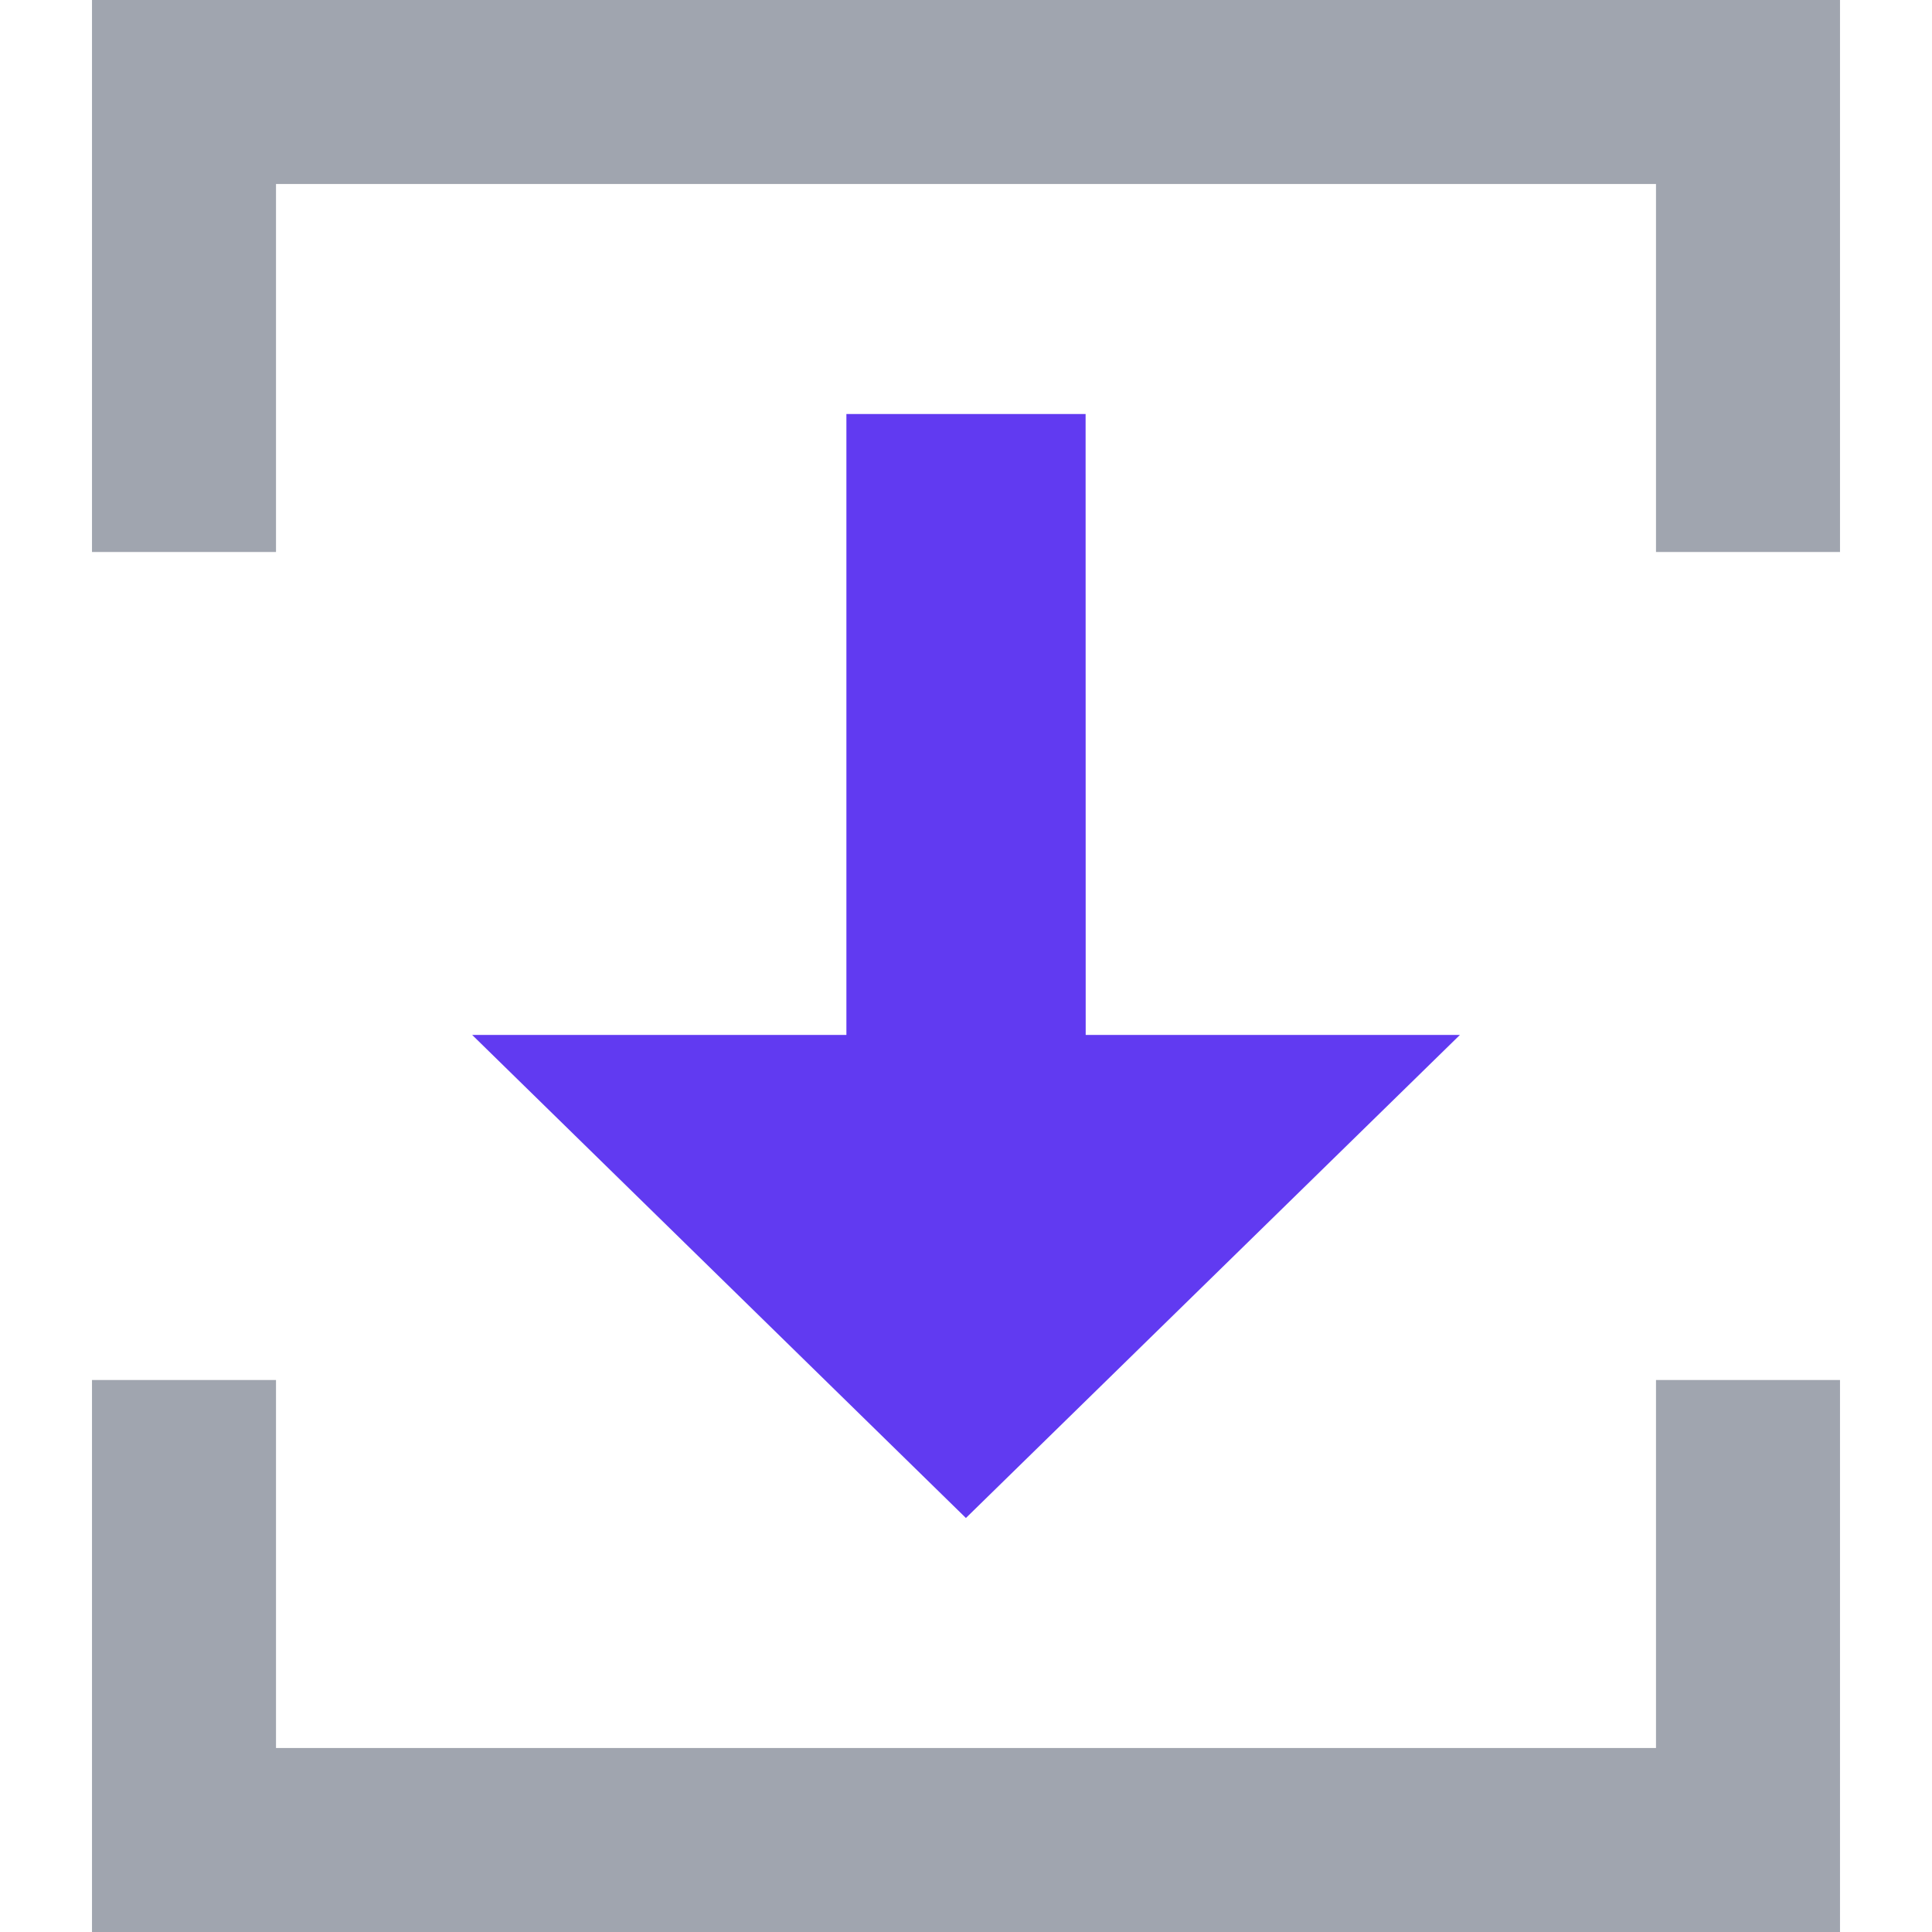 <svg xmlns="http://www.w3.org/2000/svg" xmlns:xlink="http://www.w3.org/1999/xlink" width="21" height="21" viewBox="0 0 21 21"><defs><style>.a{fill:#fff;}.b{clip-path:url(#a);}.c{fill:#613af1;}.d{fill:#a0a5af;}</style><clipPath id="a"><rect class="a" width="21" height="21" transform="translate(45 369)"/></clipPath></defs><g class="b" transform="translate(-45 -369)"><path class="c" d="M160.269,6.749h4.068L158.967,12,153.6,6.749h4.068V0h2.6Z" transform="translate(-103.468 373.5)"/><path class="d" d="M19,21H0V15H2v4H17V15h2v6ZM19,6H17V2H2V6H0V0H19V6Z" transform="translate(46 369)"/></g></svg>